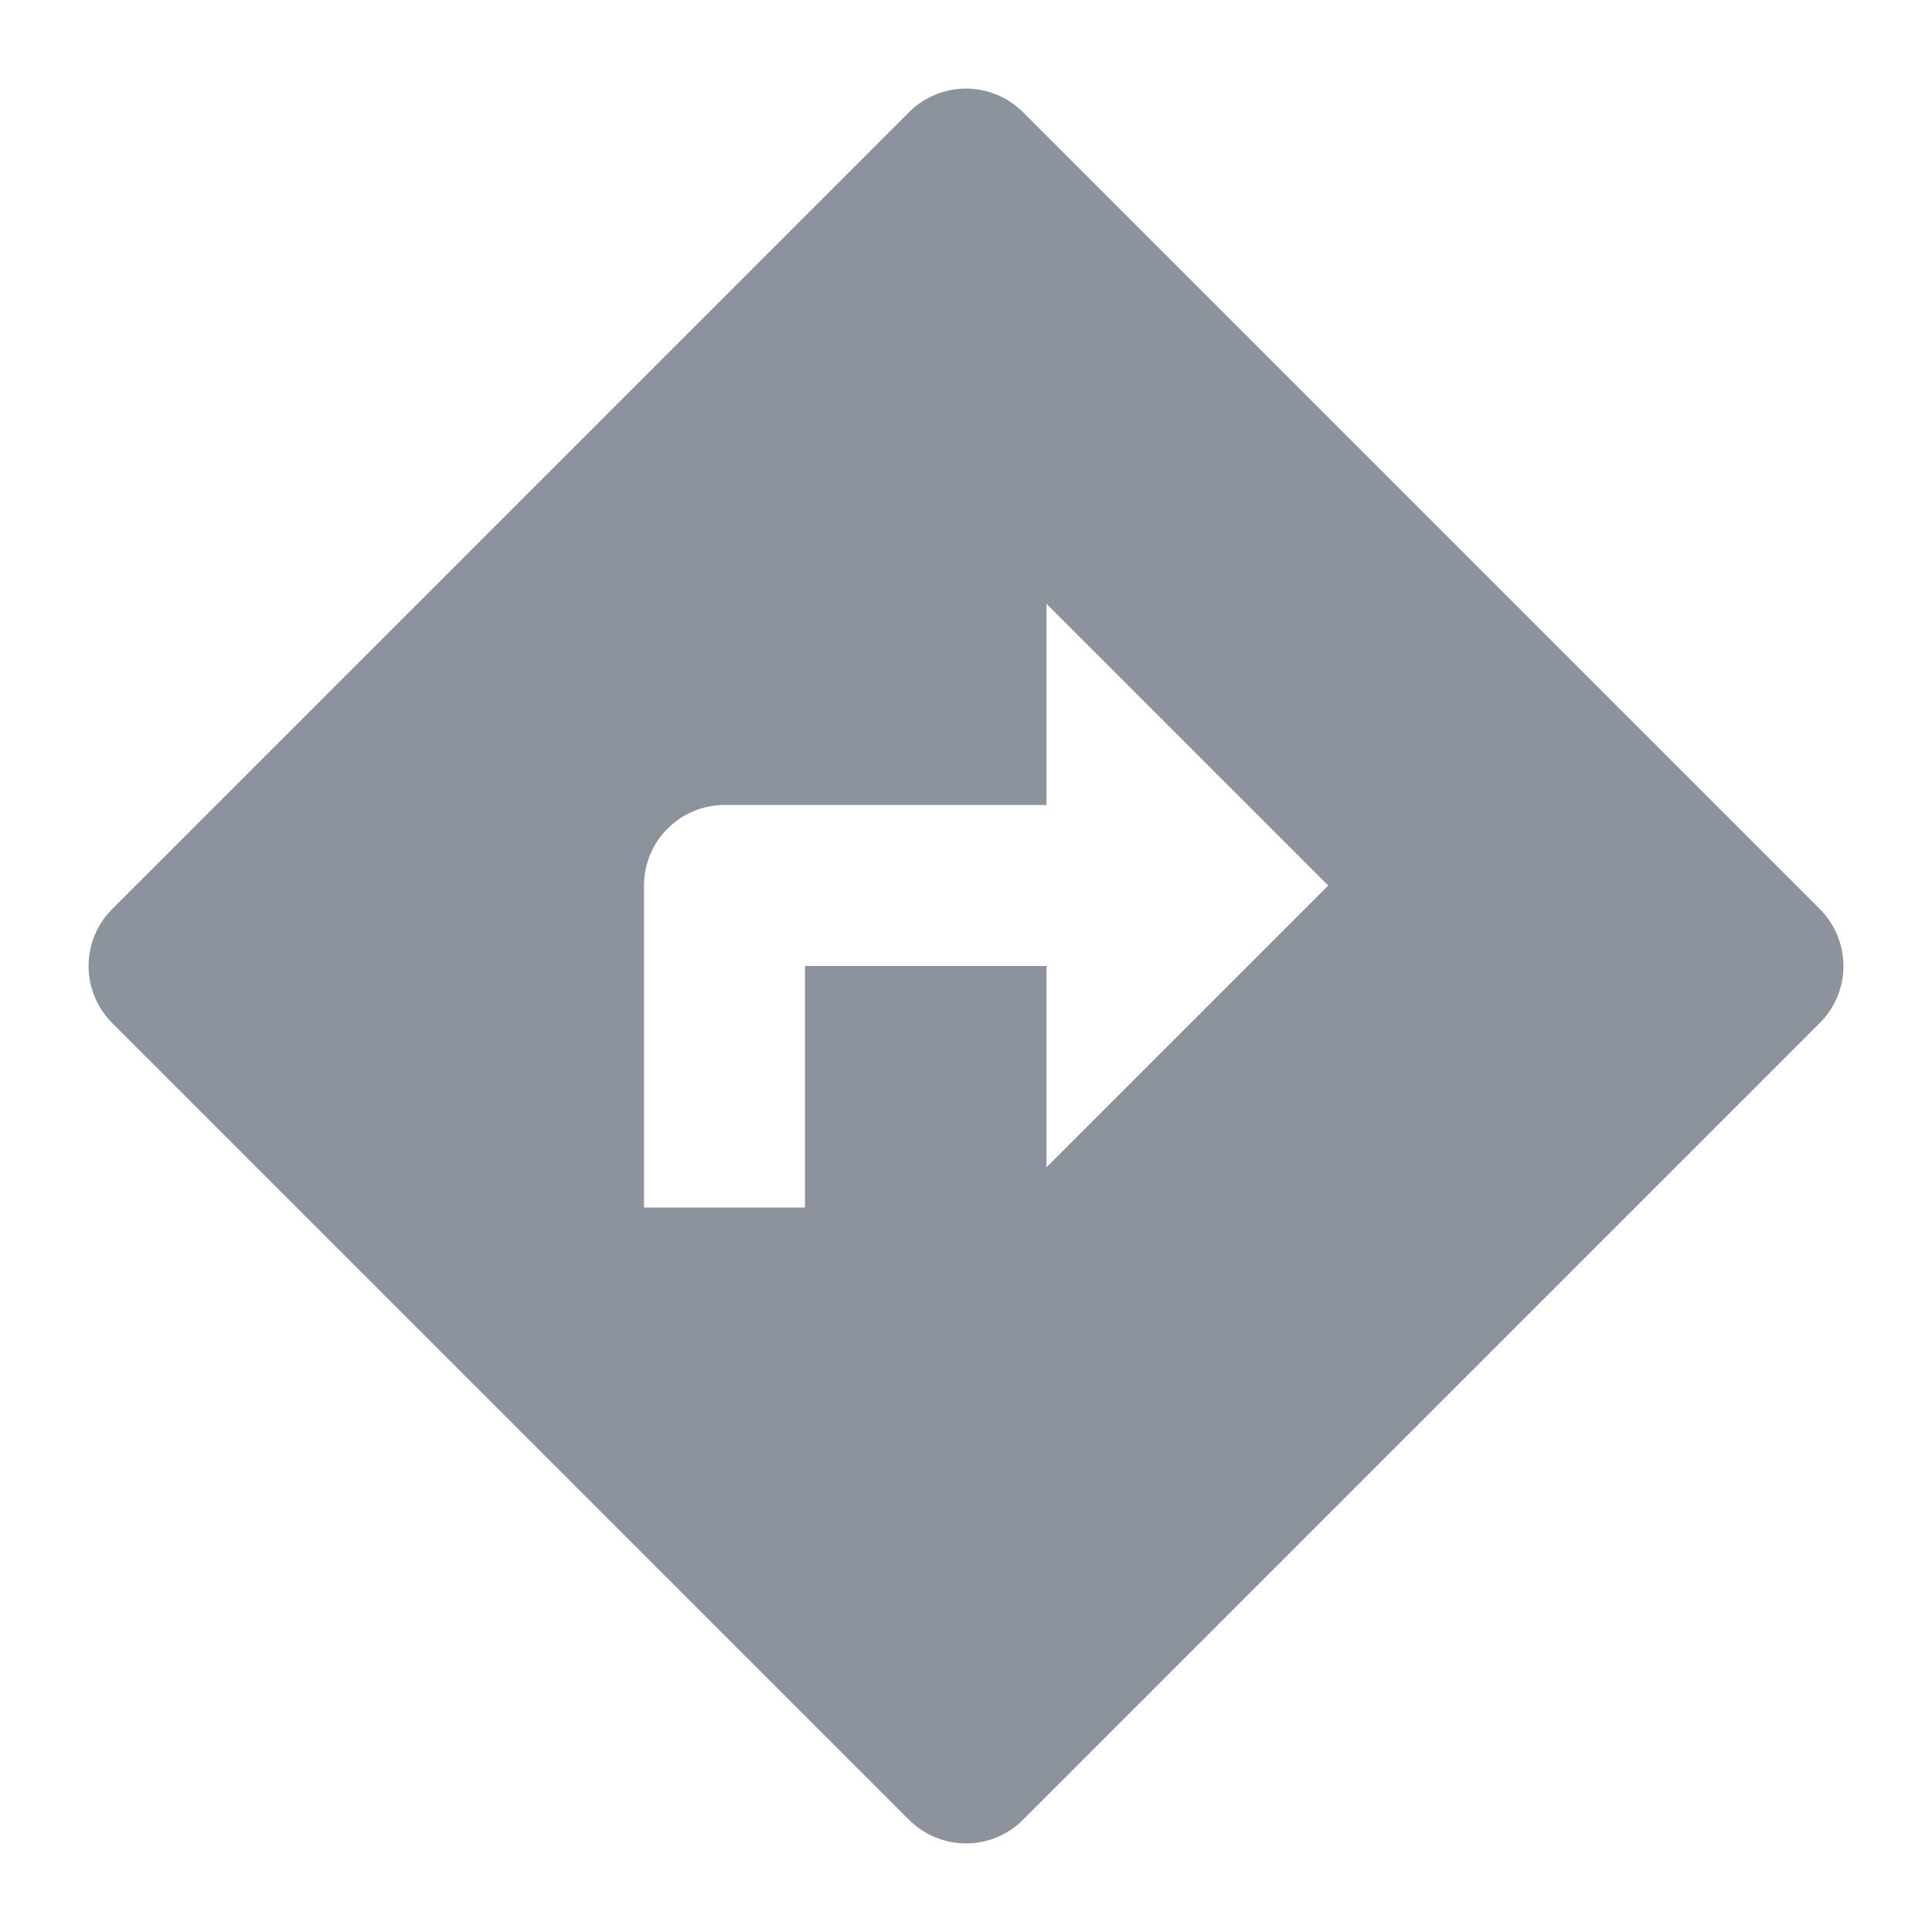 <svg width="800" height="800" viewBox="0 0 800 800" fill="none" xmlns="http://www.w3.org/2000/svg">
<g clip-path="url(#clip0_137_34)">
<path d="M300 333.333C291.159 333.333 282.681 336.845 276.43 343.096C270.179 349.348 266.667 357.826 266.667 366.667V500H333.333V400H433.333V483.333L550 366.667L433.333 250V333.333H300ZM423.567 46.433L753.567 376.433C759.816 382.684 763.326 391.161 763.326 400C763.326 408.839 759.816 417.316 753.567 423.567L423.567 753.567C417.316 759.816 408.839 763.326 400 763.326C391.161 763.326 382.684 759.816 376.433 753.567L46.433 423.567C40.184 417.316 36.674 408.839 36.674 400C36.674 391.161 40.184 382.684 46.433 376.433L376.433 46.433C382.684 40.184 391.161 36.674 400 36.674C408.839 36.674 417.316 40.184 423.567 46.433Z" fill="#8C939D"/>
</g>
<defs>
<clipPath id="clip0_137_34">
<rect width="800" height="800" fill="white"/>
</clipPath>
</defs>
</svg>
